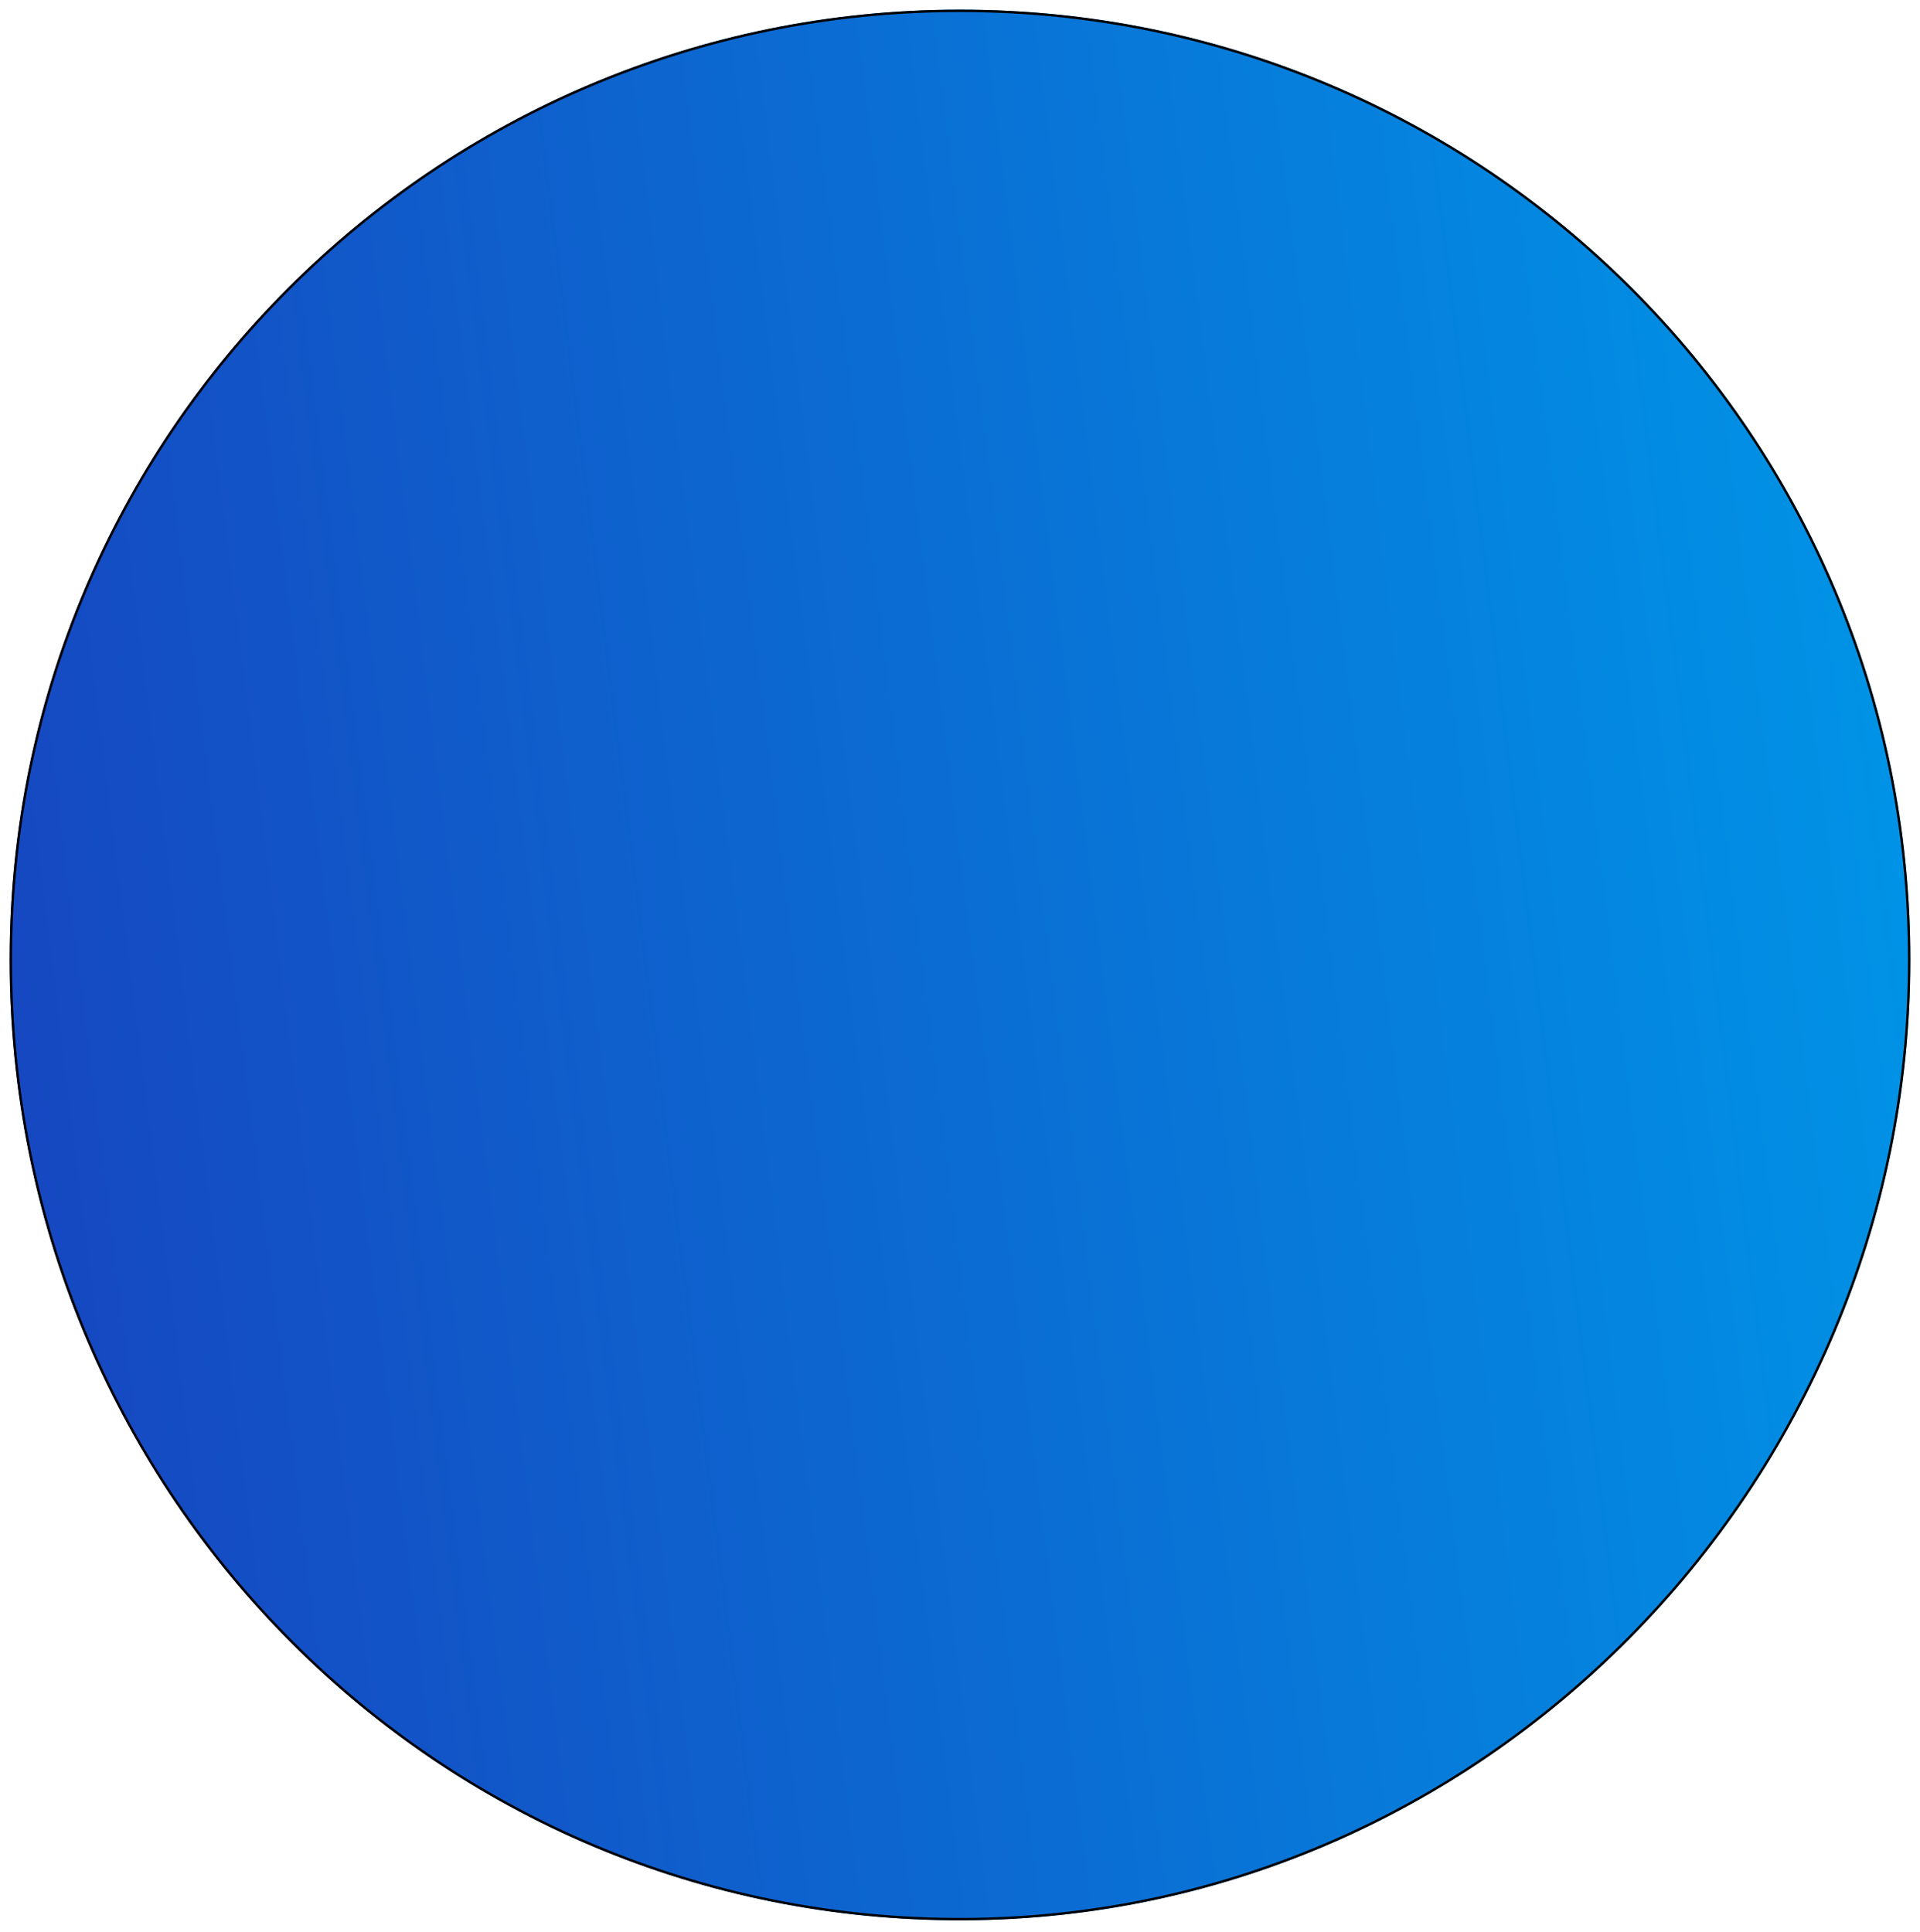 <svg preserveAspectRatio="none" width="100%" height="100%" overflow="visible" style="display: block;" viewBox="0 0 798 803" fill="none" xmlns="http://www.w3.org/2000/svg">
<g id="Ellipse 13" filter="url(#filter0_d_10_523)">
<path d="M794 395C794 613.152 615.784 796.2 395.5 794.249C177.139 792.314 4 613.152 4 395C4 176.848 180.848 0 399 0C617.152 0 794 176.848 794 395Z" fill="url(#paint0_linear_10_523)"/>
<path d="M399 0.5C616.876 0.5 793.5 177.124 793.5 395C793.5 612.883 615.502 795.698 395.505 793.749C177.425 791.817 4.5 612.885 4.5 395C4.5 177.124 181.124 0.5 399 0.5Z" stroke="black"/>
</g>
<defs>
<filter id="filter0_d_10_523" x="0" y="0" width="798" height="802.264" filterUnits="userSpaceOnUse" color-interpolation-filters="sRGB">
<feFlood flood-opacity="0" result="BackgroundImageFix"/>
<feColorMatrix in="SourceAlpha" type="matrix" values="0 0 0 0 0 0 0 0 0 0 0 0 0 0 0 0 0 0 127 0" result="hardAlpha"/>
<feOffset dy="4"/>
<feGaussianBlur stdDeviation="2"/>
<feComposite in2="hardAlpha" operator="out"/>
<feColorMatrix type="matrix" values="0 0 0 0 0 0 0 0 0 0 0 0 0 0 0 0 0 0 0.25 0"/>
<feBlend mode="normal" in2="BackgroundImageFix" result="effect1_dropShadow_10_523"/>
<feBlend mode="normal" in="SourceGraphic" in2="effect1_dropShadow_10_523" result="shape"/>
</filter>
<linearGradient id="paint0_linear_10_523" x1="-43.571" y1="426.001" x2="794" y2="321.773" gradientUnits="userSpaceOnUse">
<stop stop-color="#1743BF"/>
<stop offset="1" stop-color="#0093E6"/>
</linearGradient>
</defs>
</svg>
